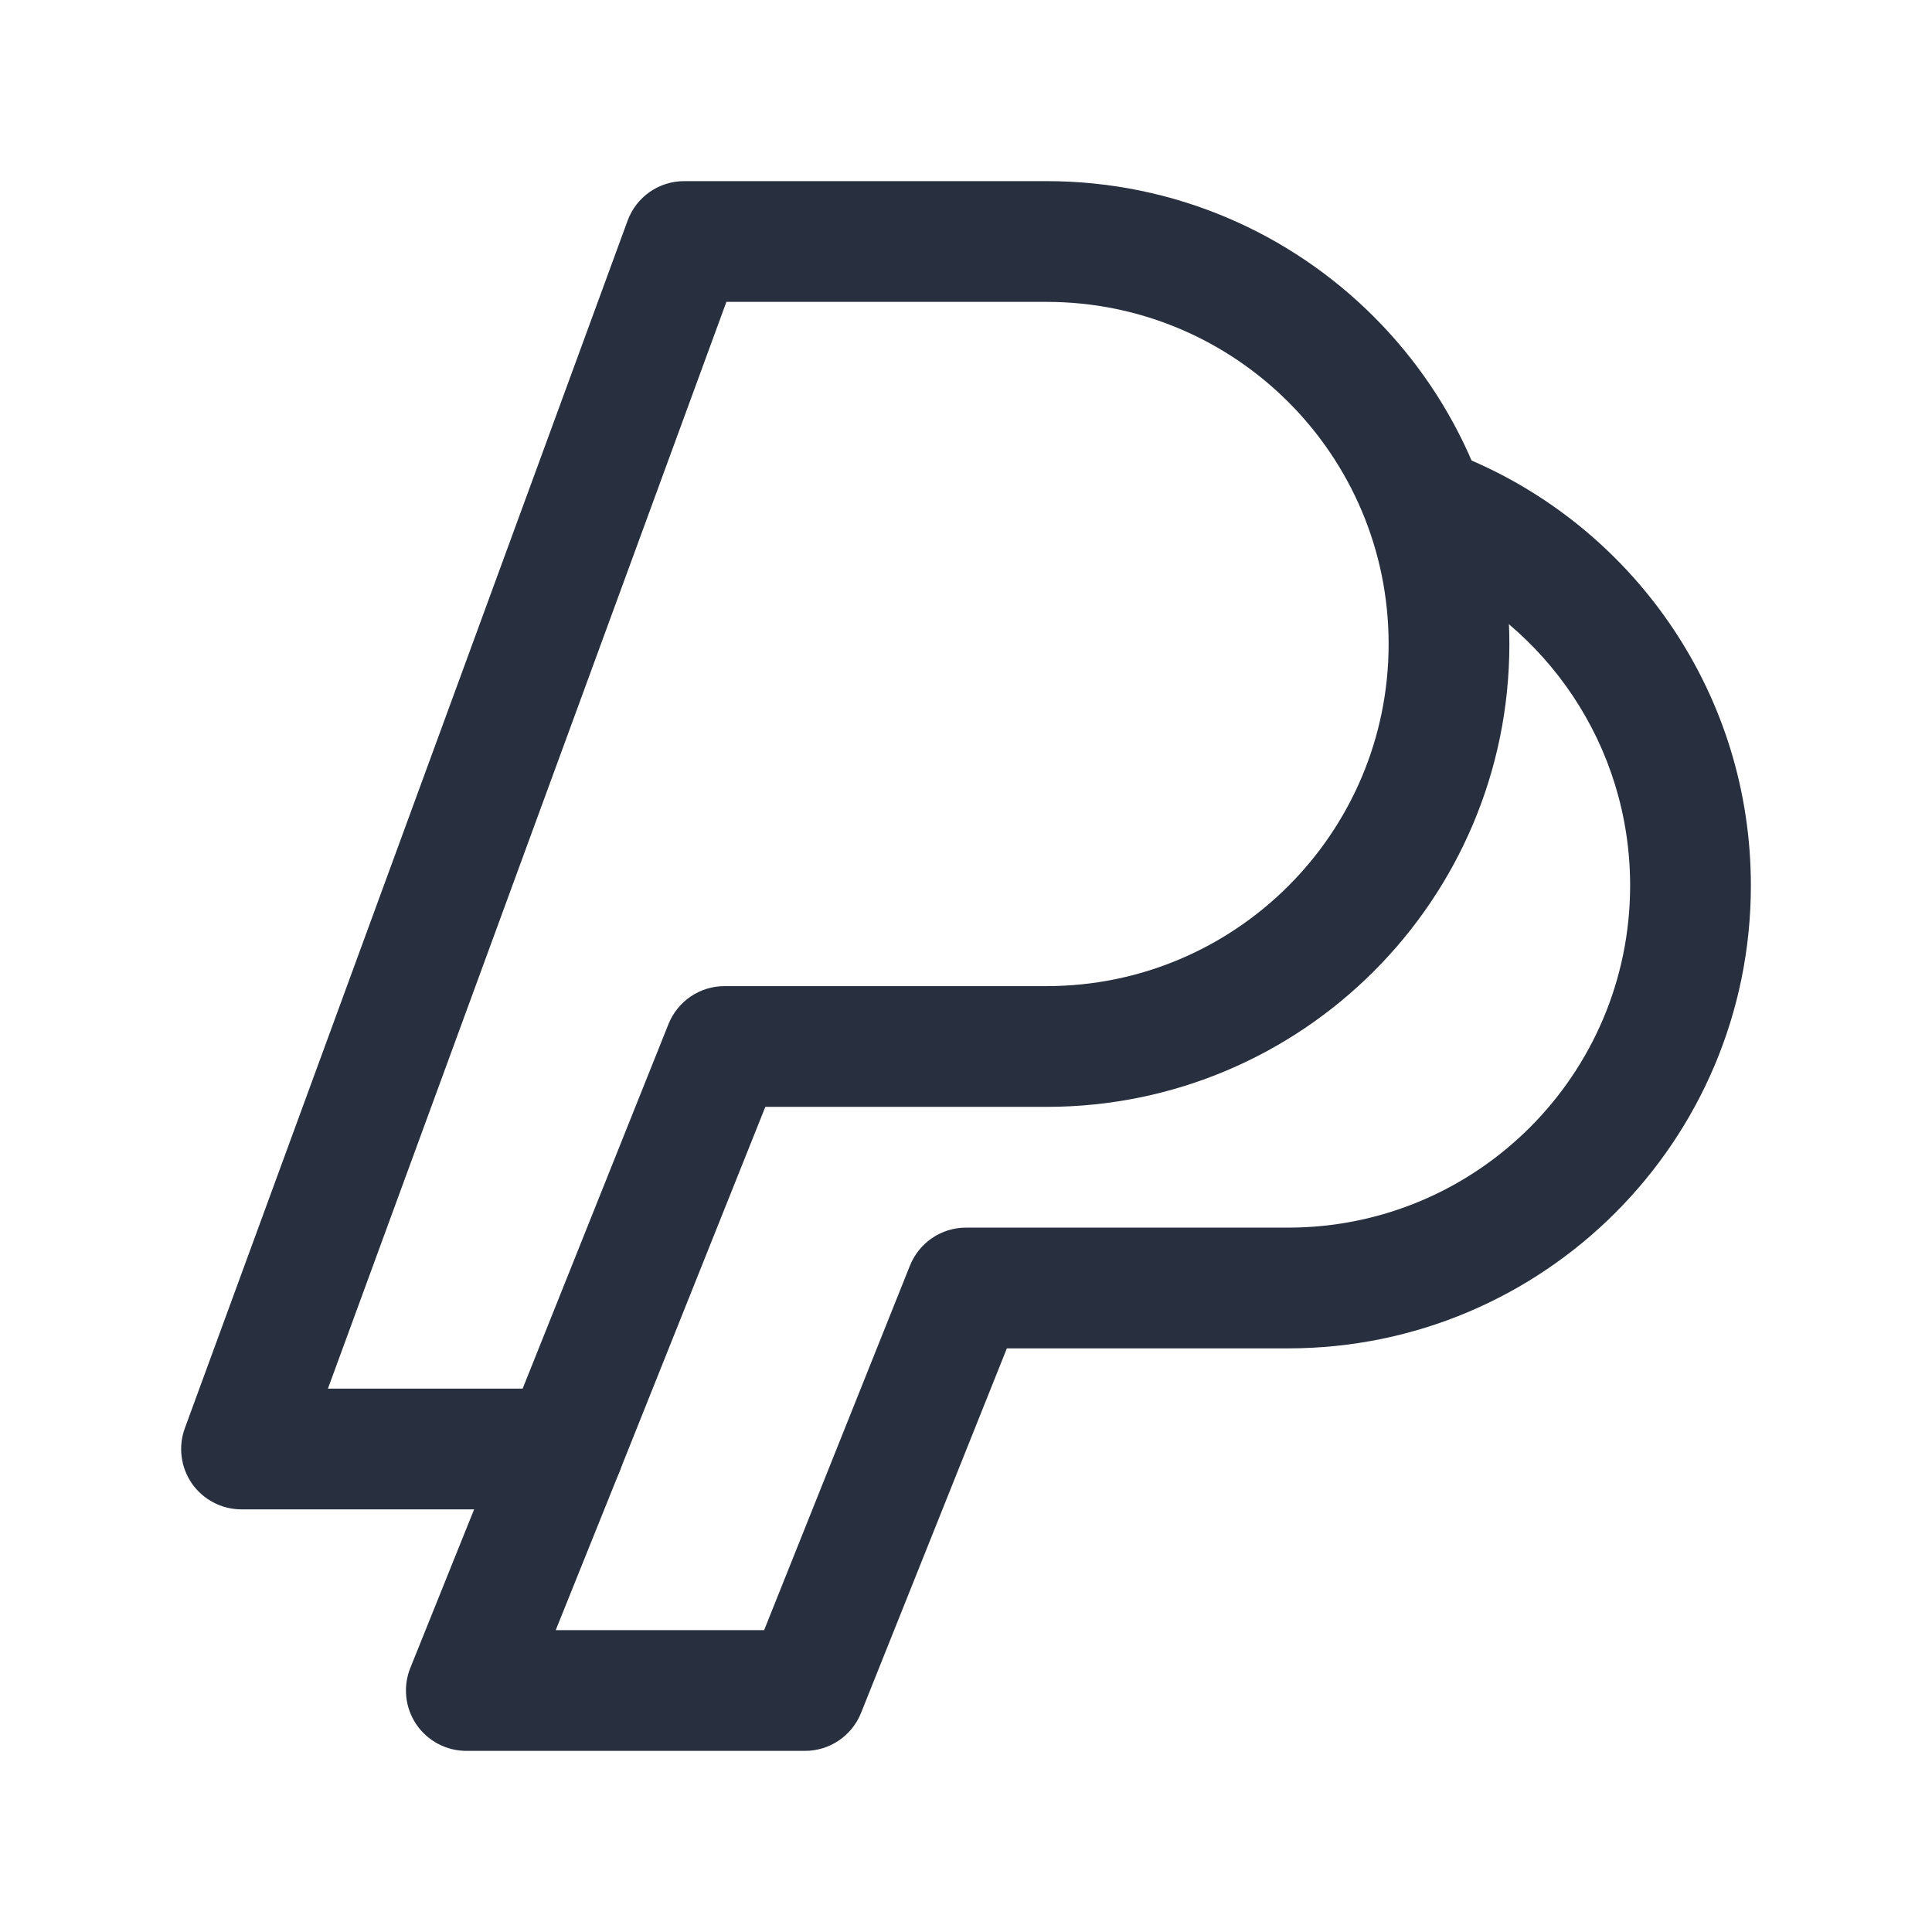 <svg width="24" height="24" viewBox="0 0 24 24" fill="none" xmlns="http://www.w3.org/2000/svg">
<path d="M8.5 3V2.25C8.185 2.25 7.904 2.446 7.796 2.742L8.5 3ZM9 13V12.25C8.693 12.25 8.418 12.437 8.304 12.722L9 13ZM7 18V18.75C7.307 18.75 7.582 18.563 7.696 18.279L7 18ZM3 18L2.296 17.742C2.212 17.972 2.245 18.229 2.385 18.43C2.525 18.63 2.755 18.75 3 18.75V18ZM8.5 3.75H13V2.25H8.5V3.75ZM13 12.25H9V13.75H13V12.25ZM8.304 12.722L6.304 17.721L7.696 18.279L9.696 13.278L8.304 12.722ZM7 17.25H3V18.75H7V17.25ZM3.704 18.258L9.204 3.258L7.796 2.742L2.296 17.742L3.704 18.258ZM17.25 8C17.25 10.347 15.347 12.25 13 12.25V13.75C16.176 13.75 18.75 11.176 18.75 8H17.25ZM13 3.75C15.347 3.75 17.25 5.653 17.25 8H18.75C18.75 4.824 16.176 2.25 13 2.25V3.75Z" fill="#28303F"/>
<path d="M12 16V15.25C11.693 15.25 11.418 15.437 11.304 15.721L12 16ZM10 21V21.75C10.307 21.75 10.582 21.563 10.696 21.279L10 21ZM5.793 21L5.097 20.72C5.004 20.951 5.032 21.213 5.171 21.42C5.311 21.626 5.544 21.75 5.793 21.75V21ZM7.696 18.28C7.85 17.896 7.664 17.459 7.28 17.304C6.896 17.15 6.459 17.336 6.304 17.72L7.696 18.28ZM18.3 5.729C17.921 5.563 17.479 5.736 17.313 6.116C17.147 6.495 17.32 6.937 17.7 7.103L18.3 5.729ZM16 15.25H12V16.75H16V15.25ZM11.304 15.721L9.304 20.721L10.696 21.279L12.696 16.279L11.304 15.721ZM10 20.25H5.793V21.75H10V20.25ZM20.25 11C20.25 13.347 18.347 15.25 16 15.25V16.75C19.176 16.75 21.75 14.176 21.75 11H20.25ZM6.489 21.28L7.696 18.28L6.304 17.72L5.097 20.72L6.489 21.28ZM17.7 7.103C19.202 7.76 20.25 9.258 20.25 11H21.75C21.75 8.641 20.329 6.615 18.3 5.729L17.7 7.103Z" fill="#28303F"/>
</svg>
